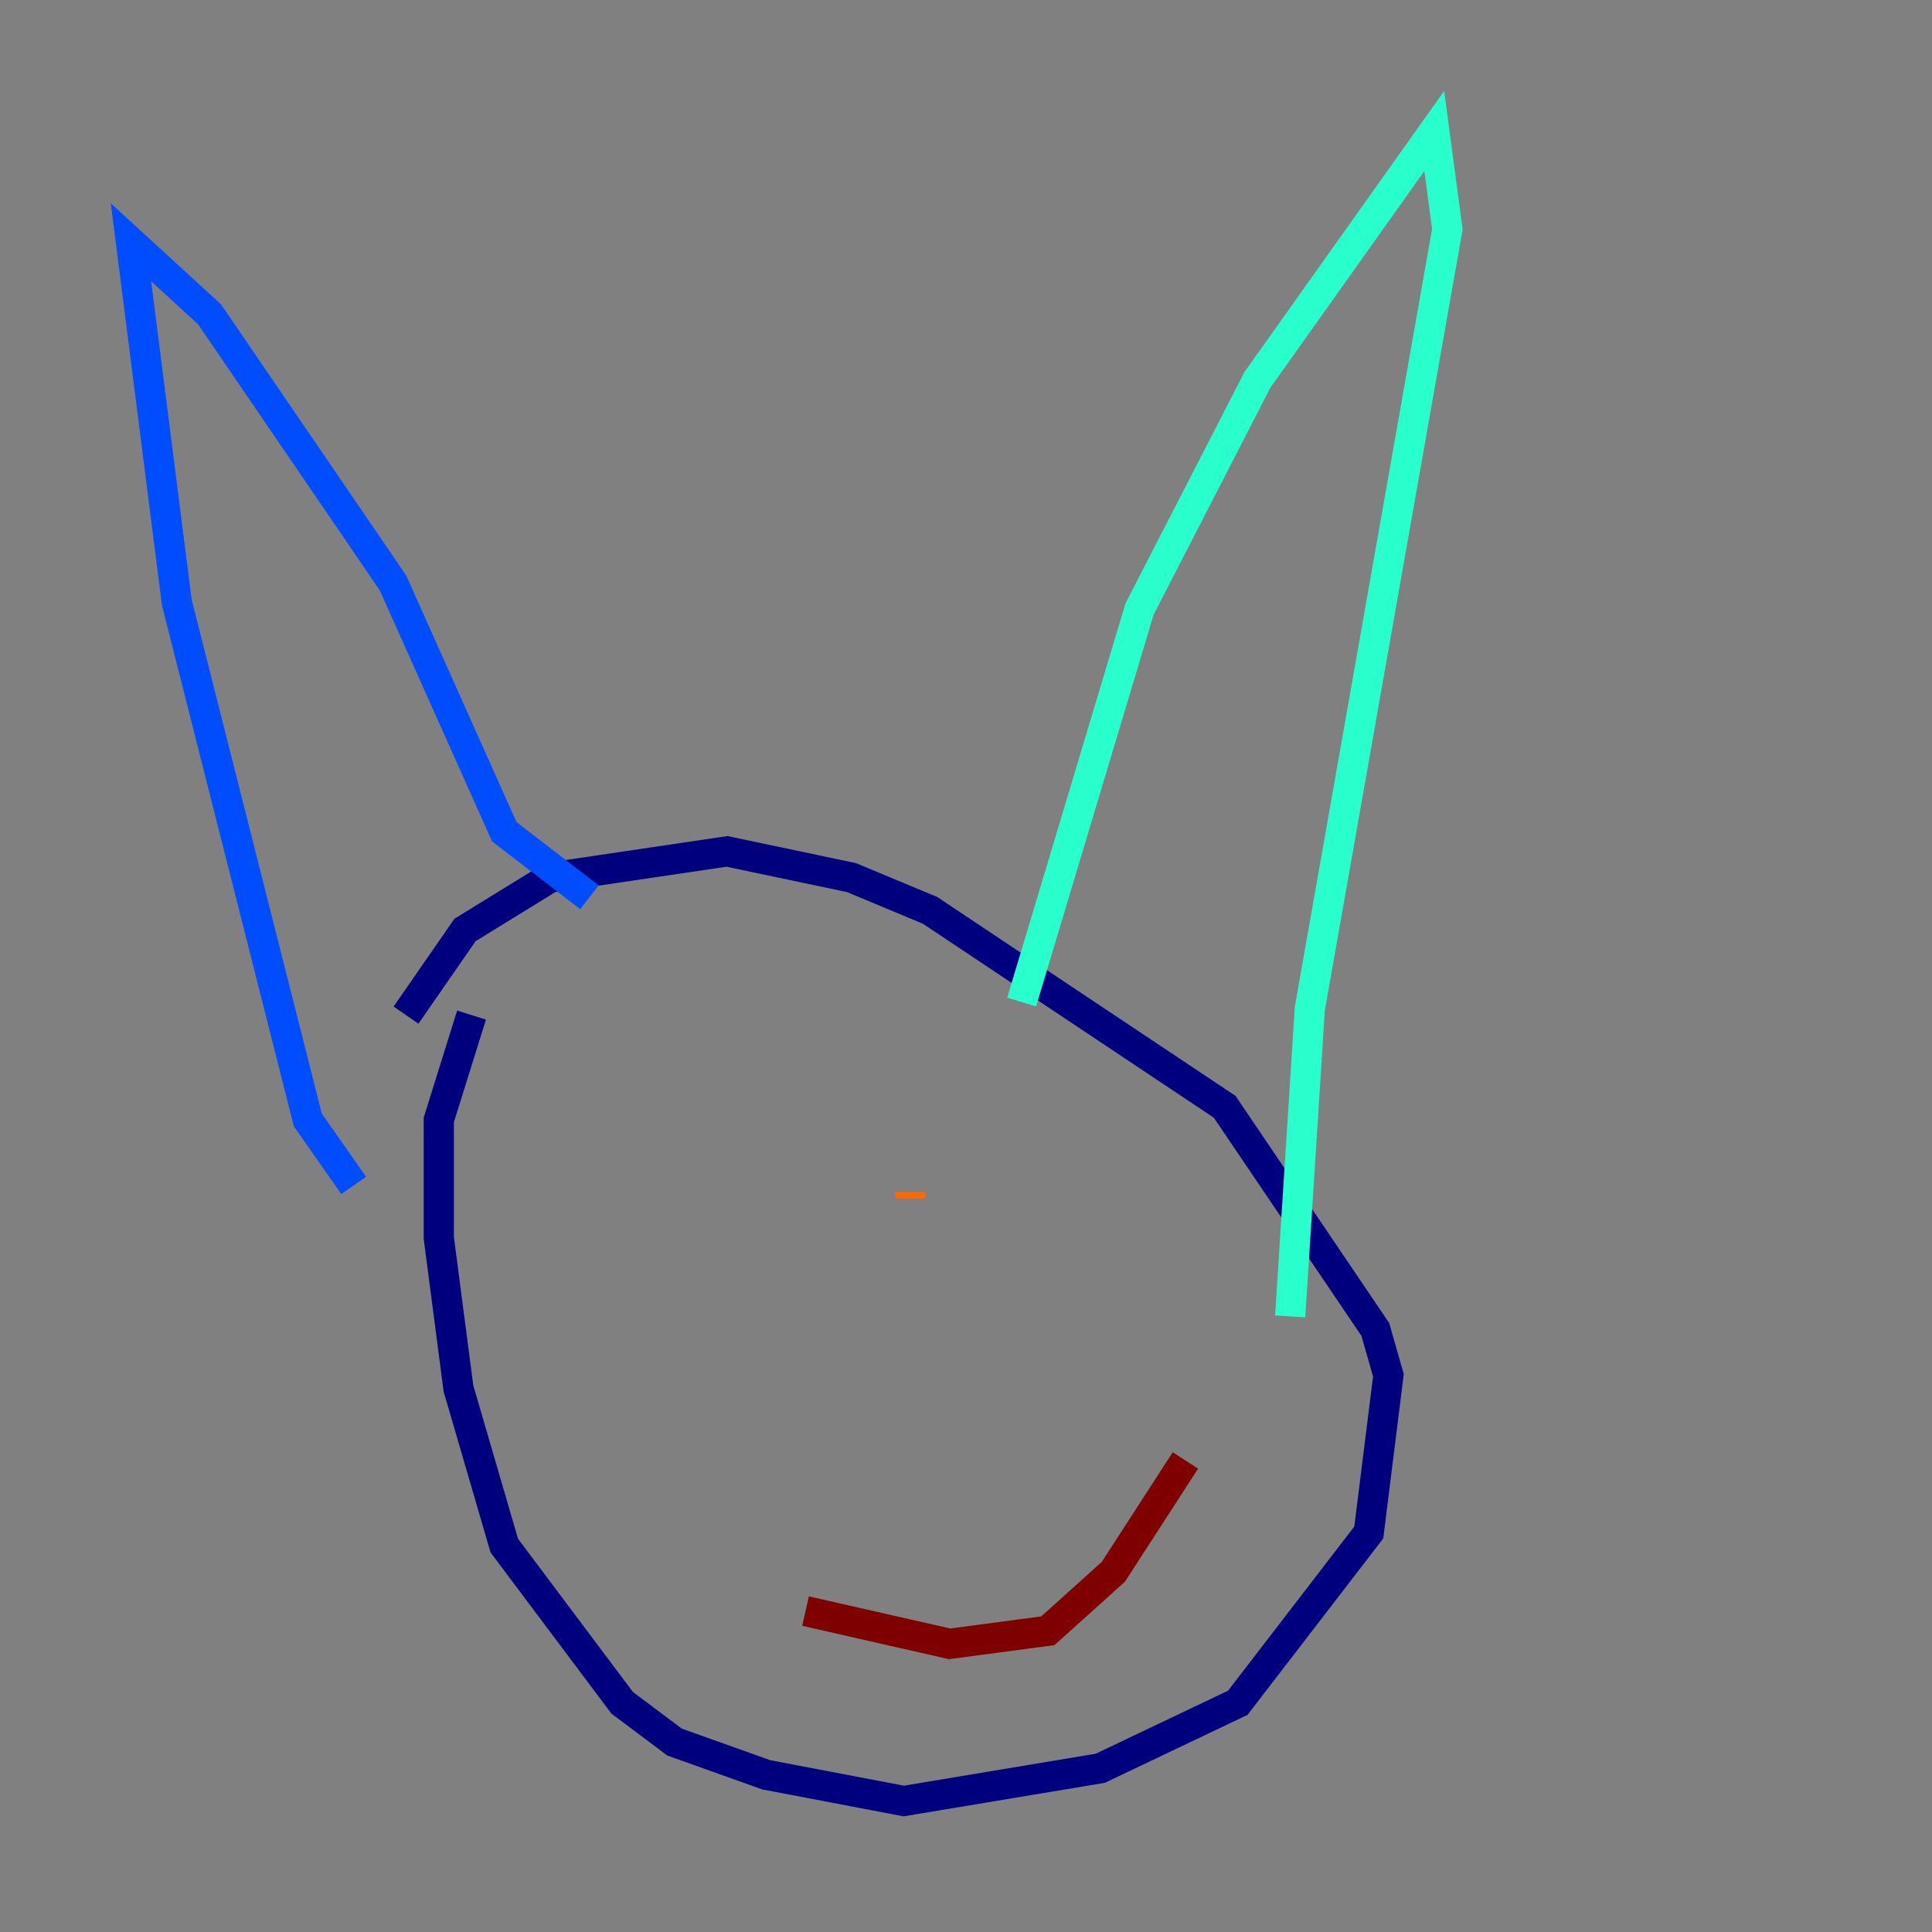 <?xml version="1.0" encoding="utf-8" ?>
<svg baseProfile="tiny" height="128" version="1.2" viewBox="0,0,128,128" width="128" xmlns="http://www.w3.org/2000/svg" xmlns:ev="http://www.w3.org/2001/xml-events" xmlns:xlink="http://www.w3.org/1999/xlink"><rect x="0" y="0" width="128" height="128" fill="#808080" stroke="none"/><defs /><polyline fill="none" points="31.241,67.254 29.071,74.197 29.071,82.007 30.373,91.986 33.41,102.4 41.22,112.814 44.691,115.417 50.766,117.586 59.878,119.322 72.895,117.153 82.007,112.814 90.685,101.532 91.986,91.119 91.119,88.081 81.139,73.329 61.614,60.312 56.407,58.142 48.163,56.407 36.447,58.142 30.807,61.614 26.902,67.254" stroke="#00007f" stroke-width="2" /><polyline fill="none" points="23.43,78.536 20.393,74.197 11.715,39.919 8.678,16.054 13.885,20.827 26.034,38.617 33.41,55.105 39.051,59.444" stroke="#004cff" stroke-width="2" /><polyline fill="none" points="67.688,66.386 75.498,40.352 83.308,25.166 95.024,8.678 95.891,15.186 86.78,66.82 85.478,87.214" stroke="#29ffcd" stroke-width="2" /><polyline fill="none" points="46.427,86.346 46.427,86.346" stroke="#cdff29" stroke-width="2" /><polyline fill="none" points="60.312,78.969 60.312,79.403" stroke="#ff6700" stroke-width="2" /><polyline fill="none" points="53.37,106.739 62.915,108.909 69.424,108.041 73.763,104.136 78.536,96.759" stroke="#7f0000" stroke-width="2" /></svg>